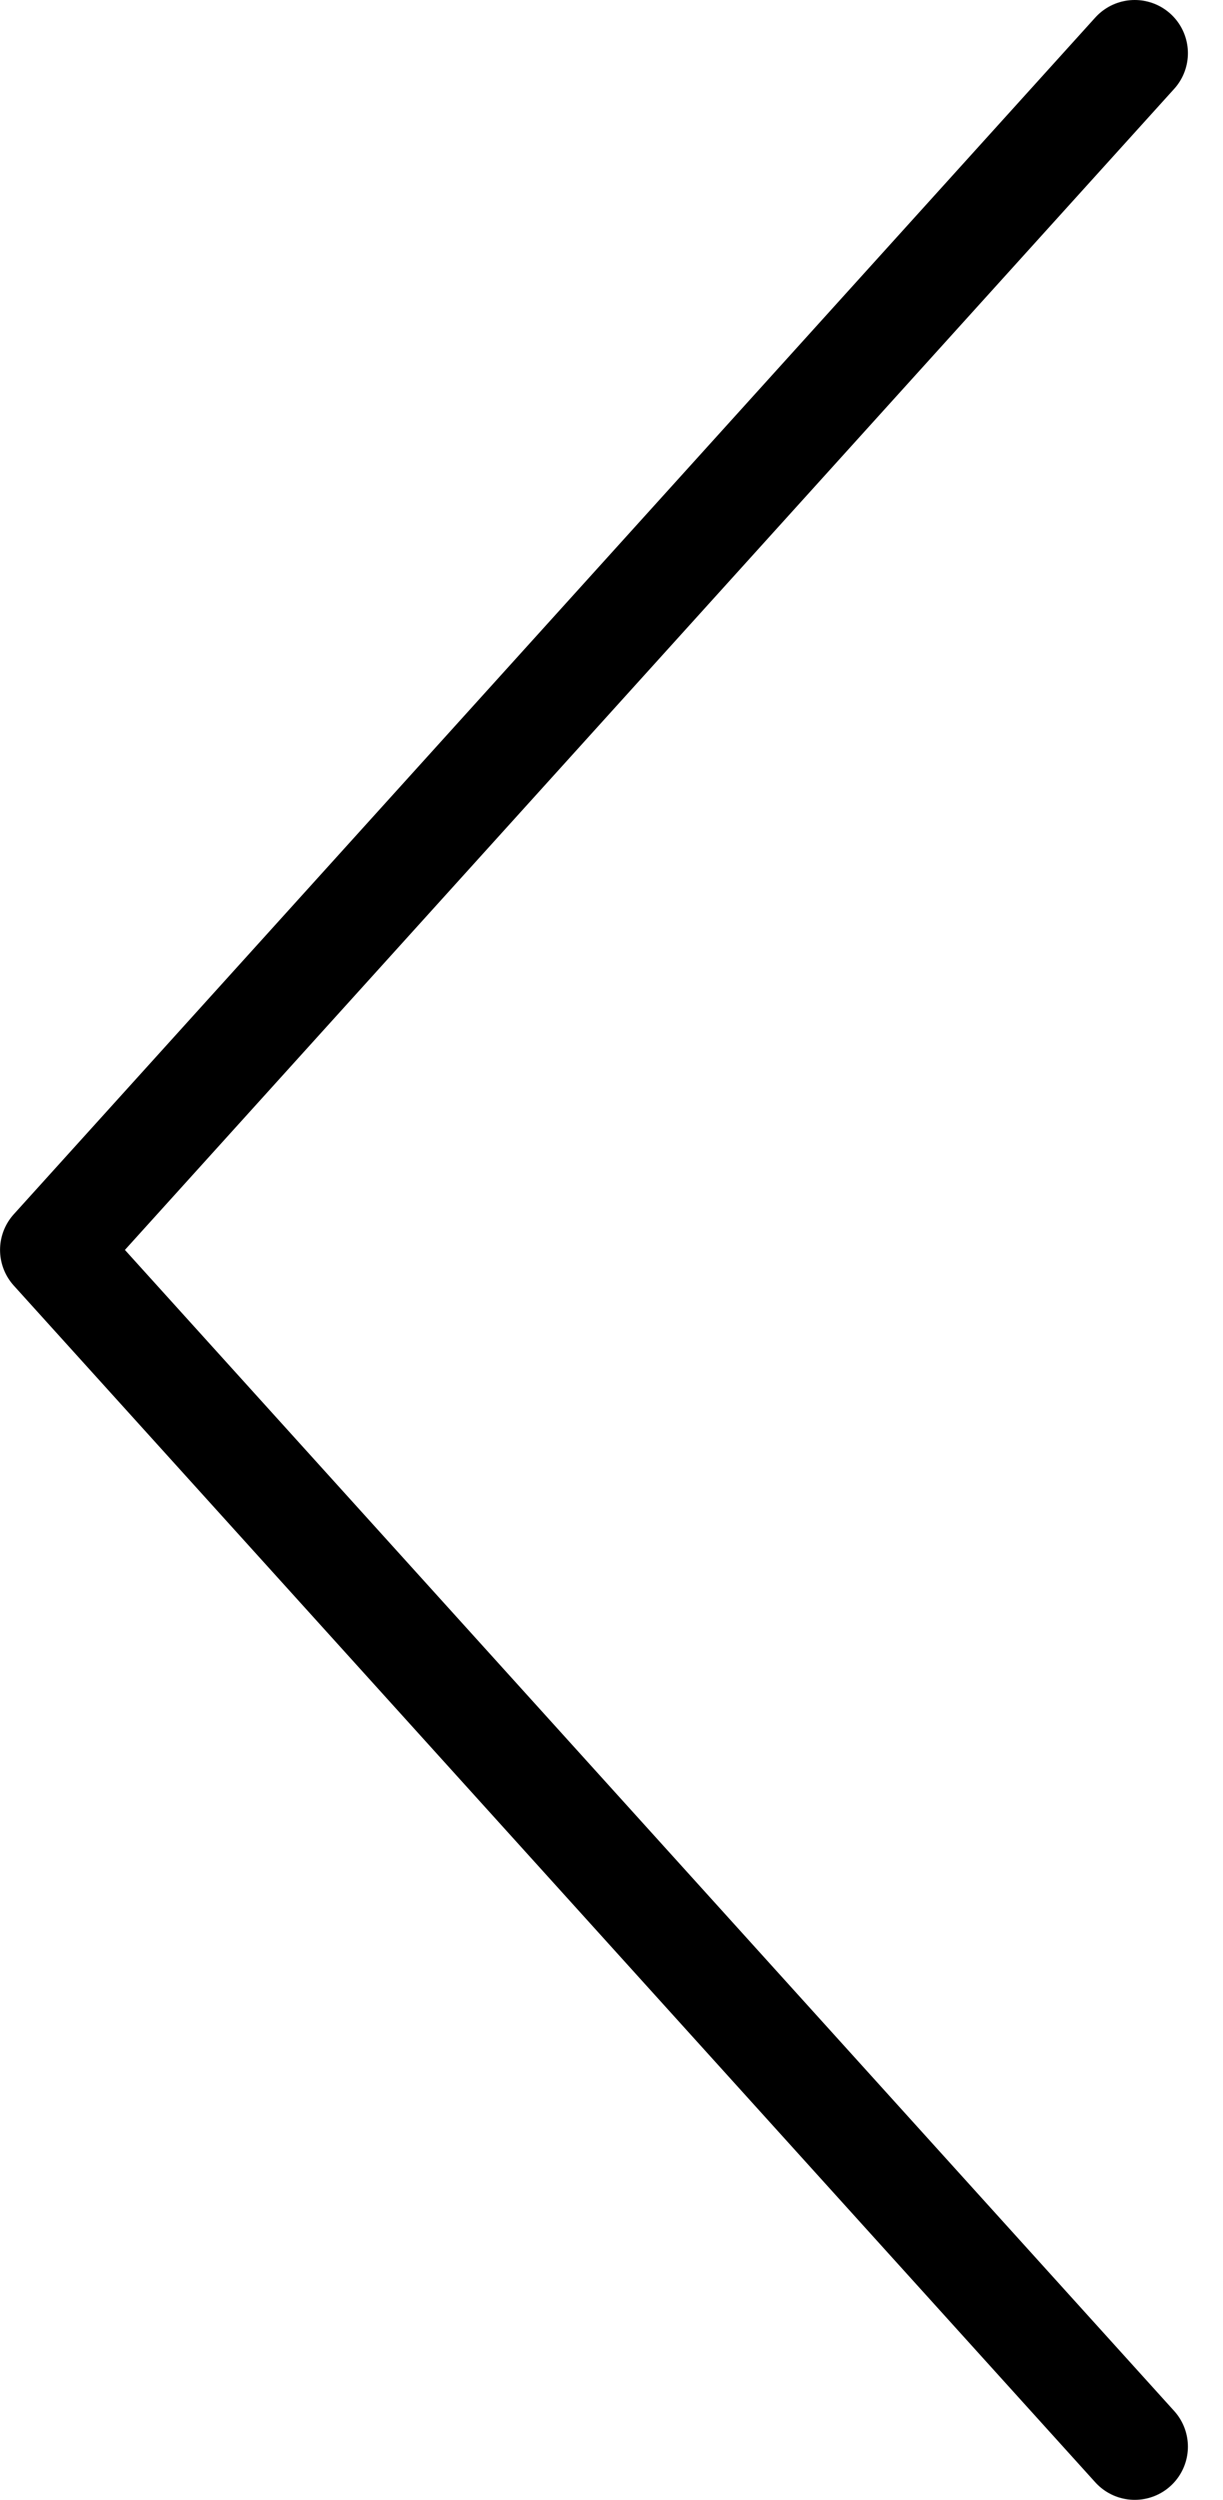<svg width="23" height="47" viewBox="0 0 23 47" fill="none" xmlns="http://www.w3.org/2000/svg">
<path d="M21.34 1L1.001 23.5L21.34 46" stroke="black" stroke-width="2" stroke-linecap="round" stroke-linejoin="round"/>
</svg>
